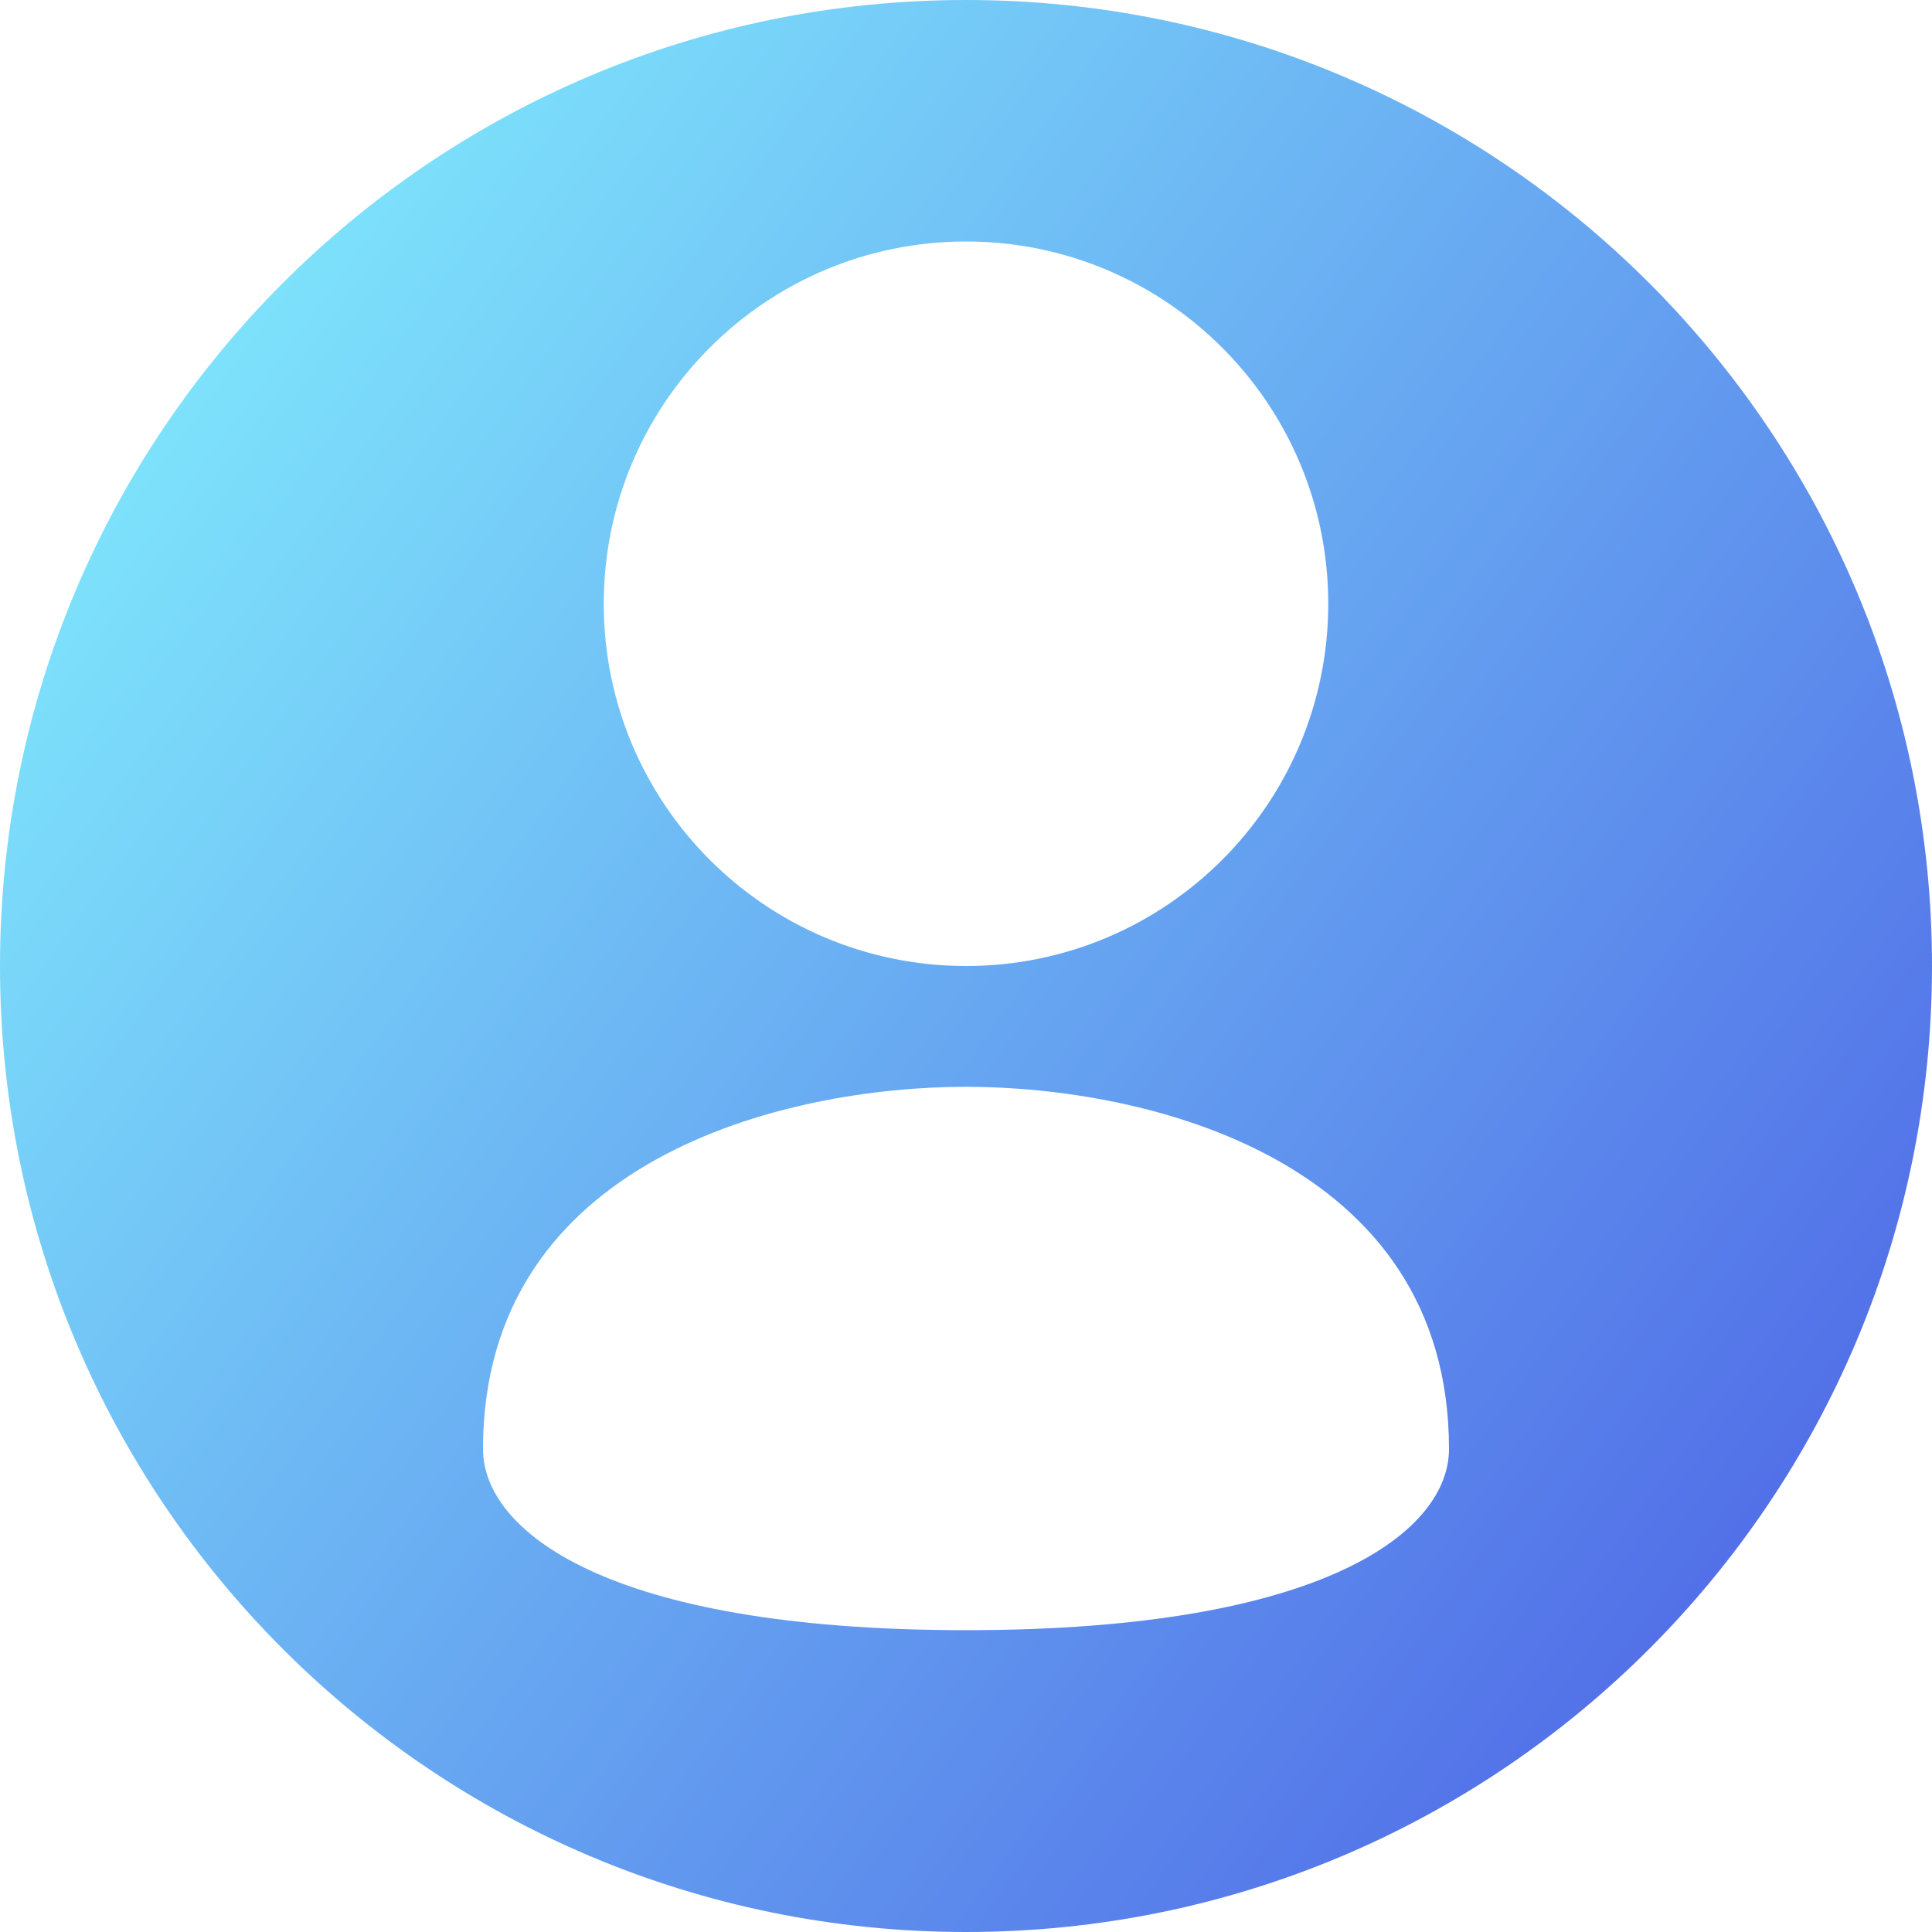 <svg width="40" height="40" viewBox="0 0 40 40" fill="none" xmlns="http://www.w3.org/2000/svg">
    <path fill-rule="evenodd" clip-rule="evenodd" d="M20 0C8.954 0 0 8.954 0 20C0 31.046 8.954 40 20 40C31.046 40 40 31.046 40 20C40 8.954 31.046 0 20 0ZM12.5 12.5C12.5 8.358 15.858 5 20 5C24.142 5 27.5 8.358 27.5 12.5C27.5 16.642 24.142 20 20 20C15.858 20 12.5 16.642 12.5 12.5ZM30 30C30 24 23.75 22.501 20 22.501C16.25 22.501 10 24 10 30C10 31.667 12.5 33.751 20 33.751C27.5 33.751 30 31.667 30 30Z" fill="url(#paint0_linear_390_3246)"/>
    <defs>
        <linearGradient id="paint0_linear_390_3246" x1="-2.5" y1="3.5" x2="47.5" y2="40" gradientUnits="userSpaceOnUse">
            <stop stop-color="#86F8FF"/>
            <stop offset="1" stop-color="#4349E1"/>
        </linearGradient>
    </defs>
</svg>
